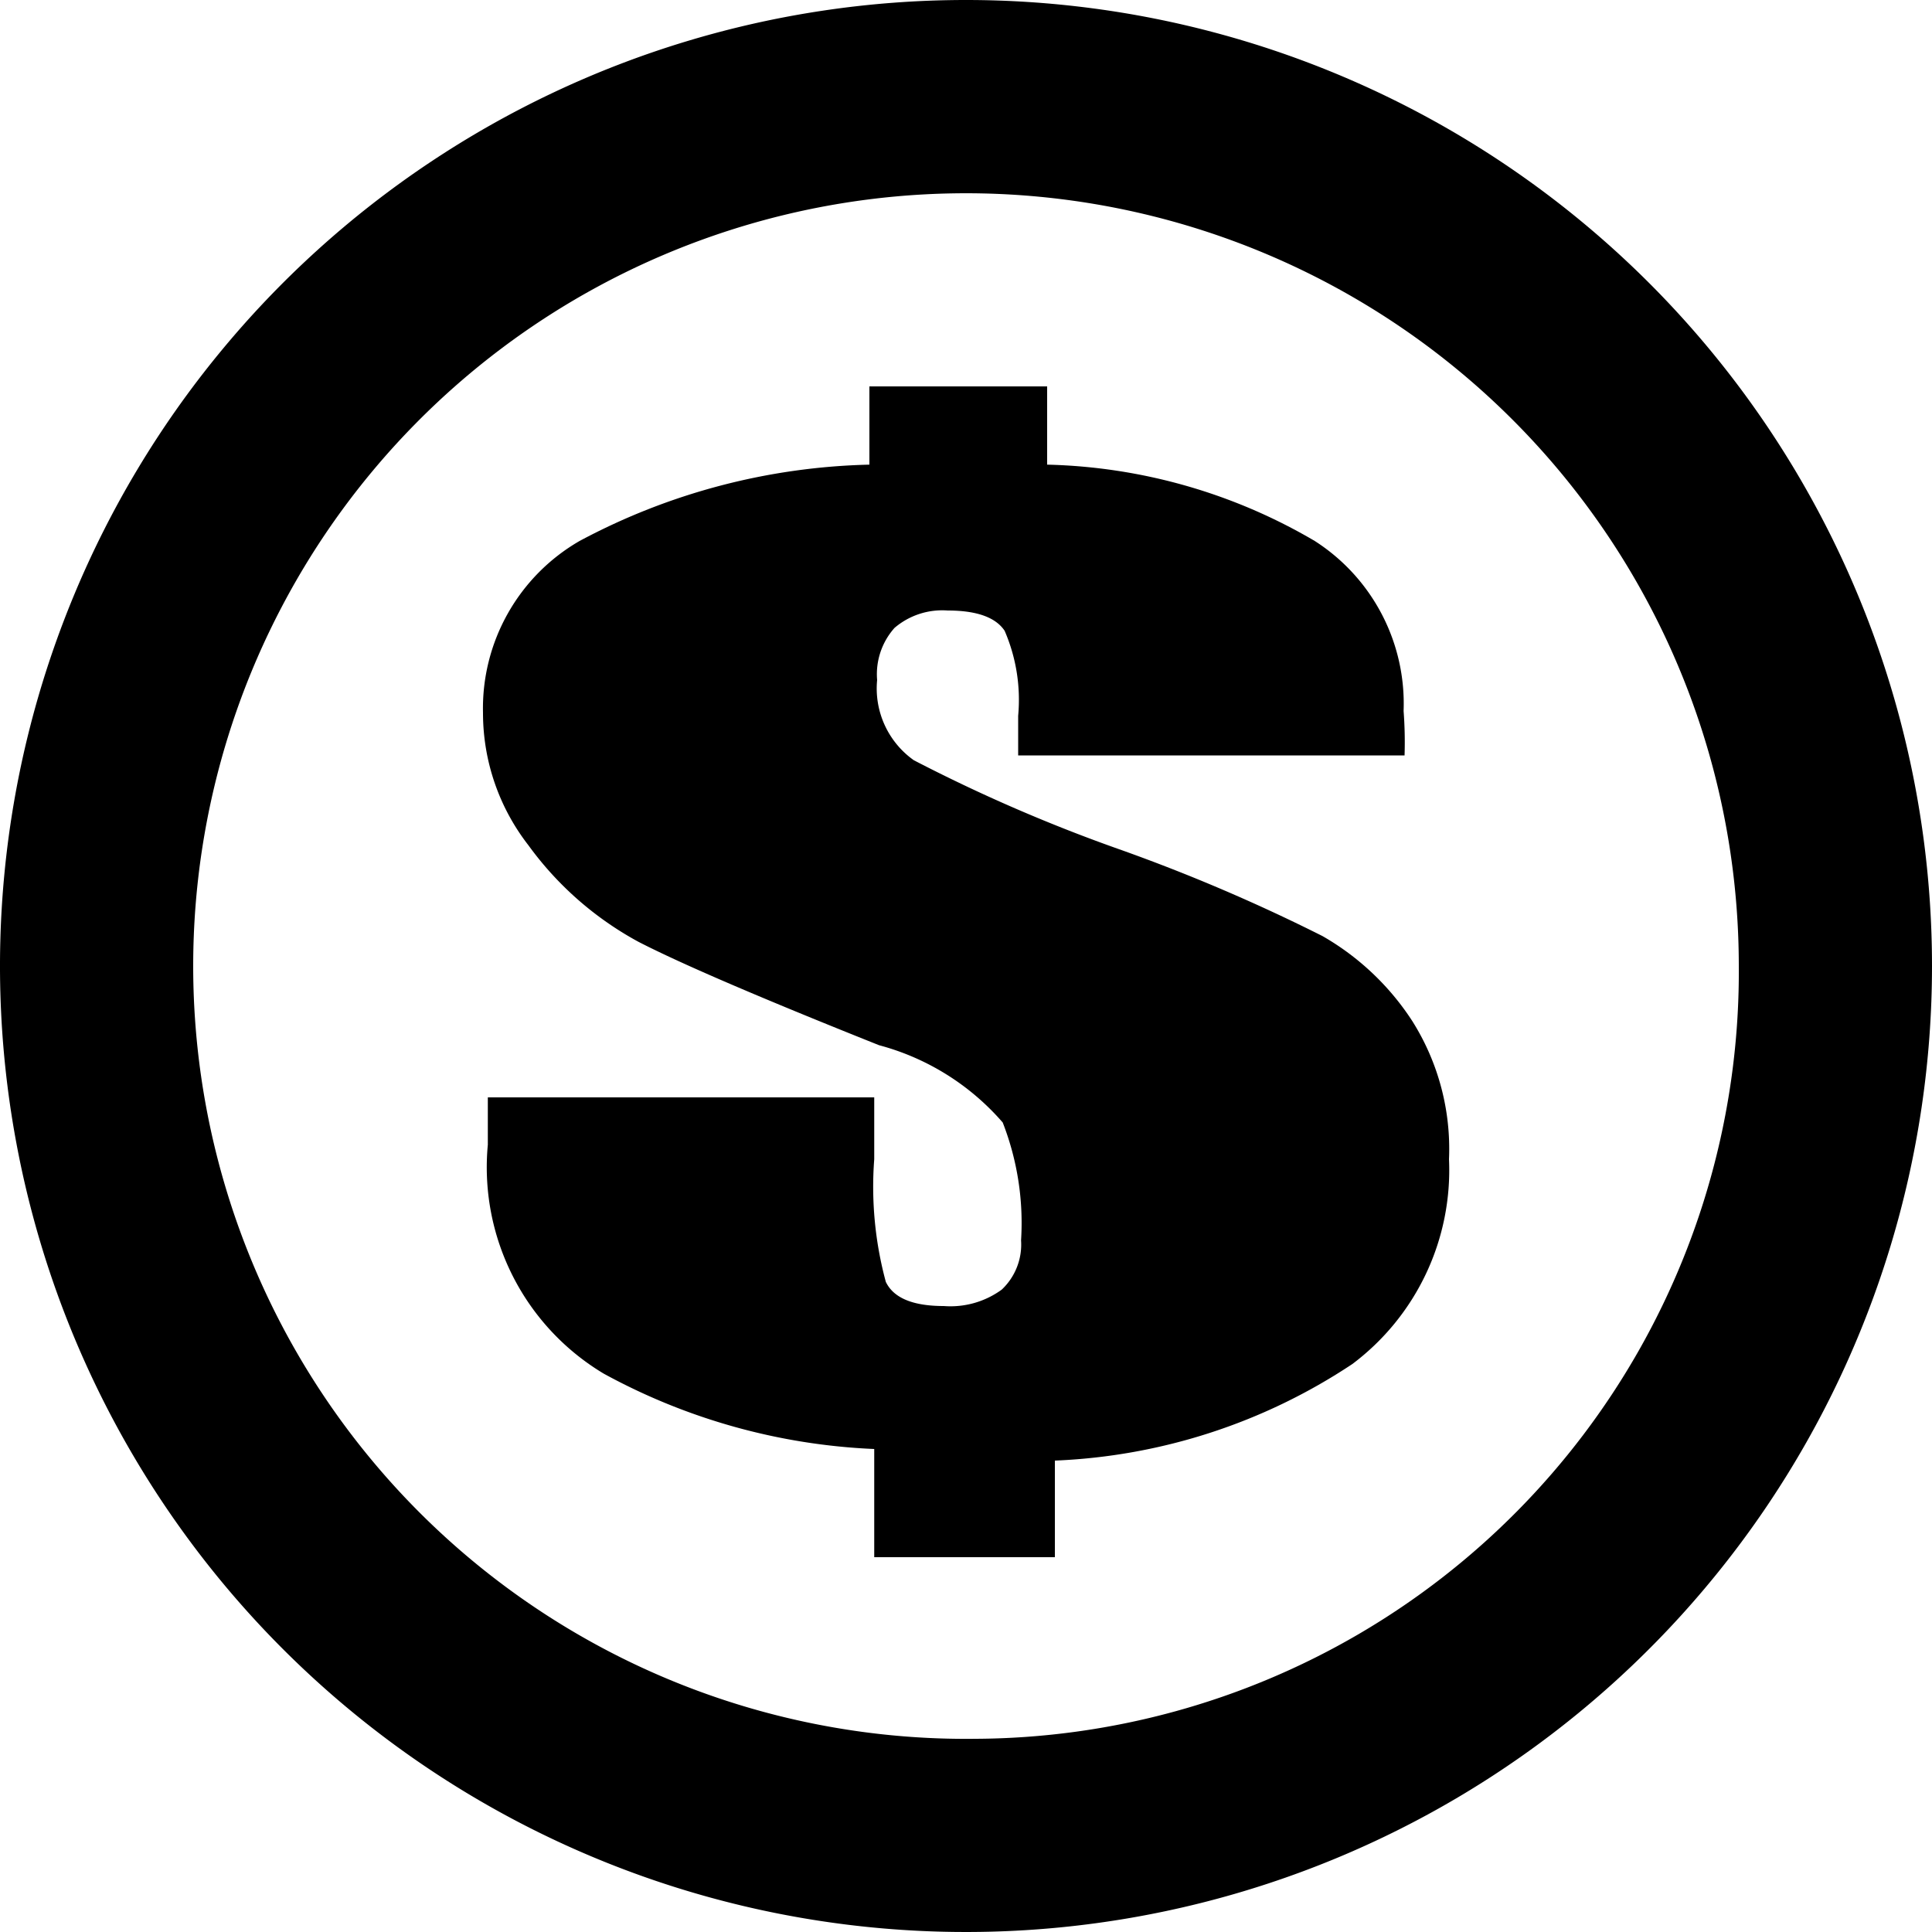 <svg id="Layer_3" data-name="Layer 3" xmlns="http://www.w3.org/2000/svg" viewBox="0 0 20 20"><title>spos-outlined</title><path d="M12,2A10,10,0,1,0,22,12,10,10,0,0,0,12,2Zm.1,18h0A8,8,0,1,1,20,12,7.94,7.94,0,0,1,12.1,20Z" transform="translate(-2 -2)"/><path d="M16.54,9.82h-4V9.41a1.8,1.8,0,0,0-.14-.88q-.14-.21-.59-.21a.76.76,0,0,0-.55.18.72.72,0,0,0-.18.54.91.91,0,0,0,.38.83,16.72,16.72,0,0,0,2.15.93,18.36,18.36,0,0,1,2.08.89,2.72,2.72,0,0,1,.93.88A2.48,2.48,0,0,1,17,14a2.51,2.51,0,0,1-1,2.12,6,6,0,0,1-3.08,1v1H11.05V17a6.4,6.4,0,0,1-2.8-.78,2.49,2.49,0,0,1-1.2-2.37v-.49h4V14a3.77,3.77,0,0,0,.12,1.27q.12.25.6.25a.9.9,0,0,0,.6-.17.64.64,0,0,0,.2-.51,2.86,2.86,0,0,0-.19-1.22,2.57,2.57,0,0,0-1.28-.8q-1.83-.73-2.49-1.07a3.42,3.42,0,0,1-1.14-1A2.23,2.23,0,0,1,7,9.38,2,2,0,0,1,8,7.6a6.68,6.68,0,0,1,3-.79V6h1.84v.81a5.73,5.73,0,0,1,2.77.79,2,2,0,0,1,.92,1.76A4.27,4.27,0,0,1,16.54,9.82Z" transform="translate(-2 -2)"/></svg>